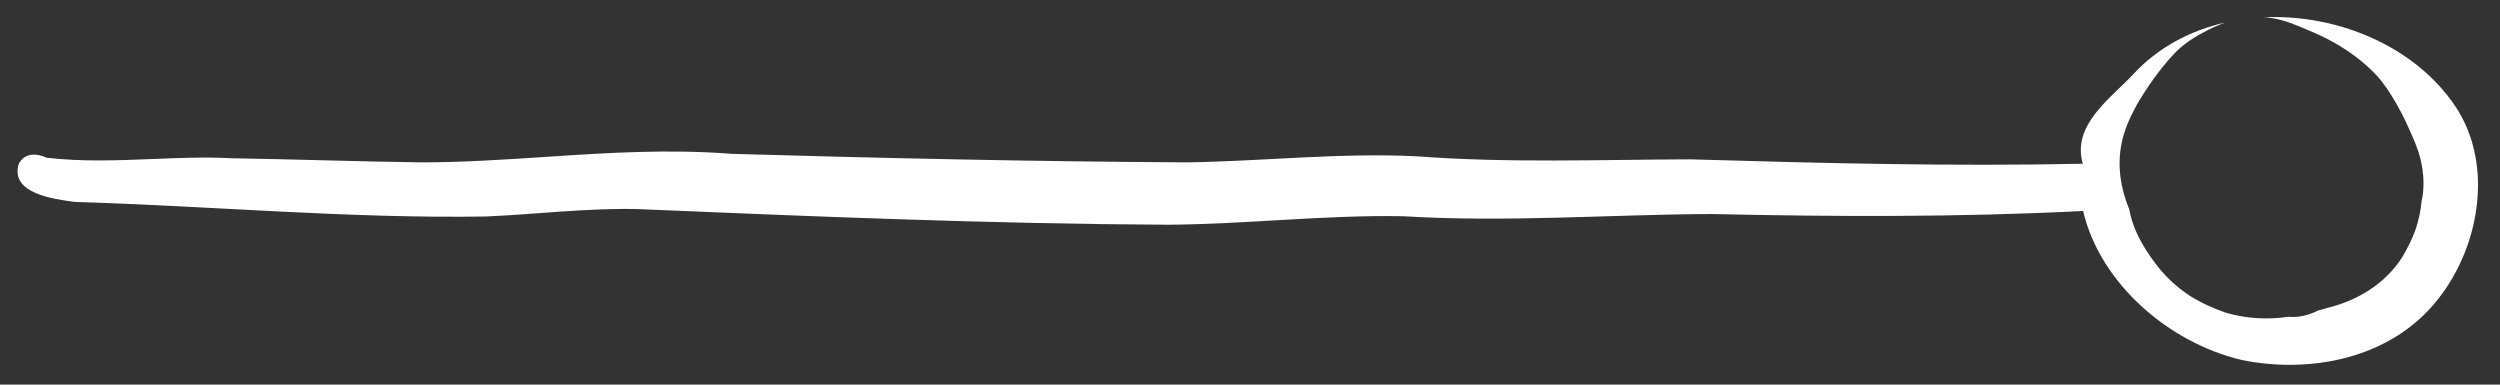 <svg width="91" height="14" viewBox="0 0 91 14" fill="none" xmlns="http://www.w3.org/2000/svg">
<rect x="0" y="0" width="91" height="14" fill="#333333" stroke="none"/>
<path d="M81.585 13.1C78.975 12.48 76.455 10.35 75.825 7.68C71.305 7.91 66.795 7.89 62.275 7.79C58.535 7.81 54.805 8.1 51.065 7.87C48.215 7.82 45.375 8.16 42.525 8.18C36.075 8.15 29.625 7.88 23.185 7.61C21.355 7.57 19.525 7.8 17.695 7.88C12.705 7.96 7.715 7.5 2.725 7.35C1.955 7.25 0.345 7.04 0.685 5.96C0.895 5.56 1.335 5.57 1.695 5.74C2.955 5.89 4.235 5.84 5.515 5.79C6.485 5.75 7.465 5.71 8.425 5.76C10.785 5.8 13.085 5.88 15.325 5.91C16.845 5.91 18.365 5.81 19.875 5.71C22.125 5.56 24.375 5.42 26.635 5.6C32.205 5.76 37.665 5.88 43.205 5.91C45.995 5.87 48.785 5.55 51.575 5.69C54.895 5.94 58.215 5.81 61.535 5.8C66.295 5.94 71.055 6.06 75.815 5.96C75.405 4.56 76.805 3.6 77.645 2.71C78.545 1.73 79.725 1.11 80.995 0.82C80.725 0.92 80.465 1.04 80.205 1.18C79.805 1.39 79.435 1.64 79.125 1.97C78.605 2.53 78.155 3.17 77.775 3.82C77.785 3.8 77.795 3.79 77.805 3.77C77.785 3.81 77.765 3.84 77.745 3.88C77.745 3.89 77.735 3.89 77.735 3.9C77.515 4.3 77.335 4.72 77.235 5.17C77.055 6.01 77.185 6.85 77.505 7.62C77.525 7.7 77.535 7.78 77.555 7.85C77.665 8.29 77.875 8.72 78.115 9.1C78.335 9.44 78.575 9.77 78.855 10.06C79.155 10.37 79.475 10.63 79.845 10.85C80.205 11.06 80.585 11.23 80.985 11.37C81.475 11.52 81.985 11.59 82.495 11.59C82.765 11.59 83.025 11.57 83.295 11.53C83.655 11.57 84.055 11.47 84.385 11.3C84.485 11.28 84.575 11.25 84.665 11.22C85.785 10.96 86.825 10.34 87.455 9.34C87.505 9.24 87.565 9.15 87.615 9.05C87.745 8.81 87.855 8.56 87.945 8.3C88.045 7.99 88.115 7.66 88.145 7.33C88.235 6.93 88.235 6.5 88.165 6.09C88.105 5.69 87.965 5.31 87.805 4.95C87.655 4.61 87.505 4.27 87.325 3.95C87.145 3.62 86.945 3.29 86.715 2.99C86.475 2.68 86.185 2.41 85.885 2.17C85.585 1.93 85.265 1.72 84.925 1.53C84.605 1.35 84.265 1.2 83.925 1.06C83.555 0.9 83.165 0.74 82.765 0.67C82.645 0.65 82.515 0.63 82.385 0.63C85.075 0.5 87.905 1.68 89.375 3.87C90.825 6.04 90.235 9.16 88.595 11.07C87.285 12.61 85.315 13.28 83.345 13.28C82.765 13.28 82.165 13.22 81.585 13.1Z" fill="white"/>
</svg>

